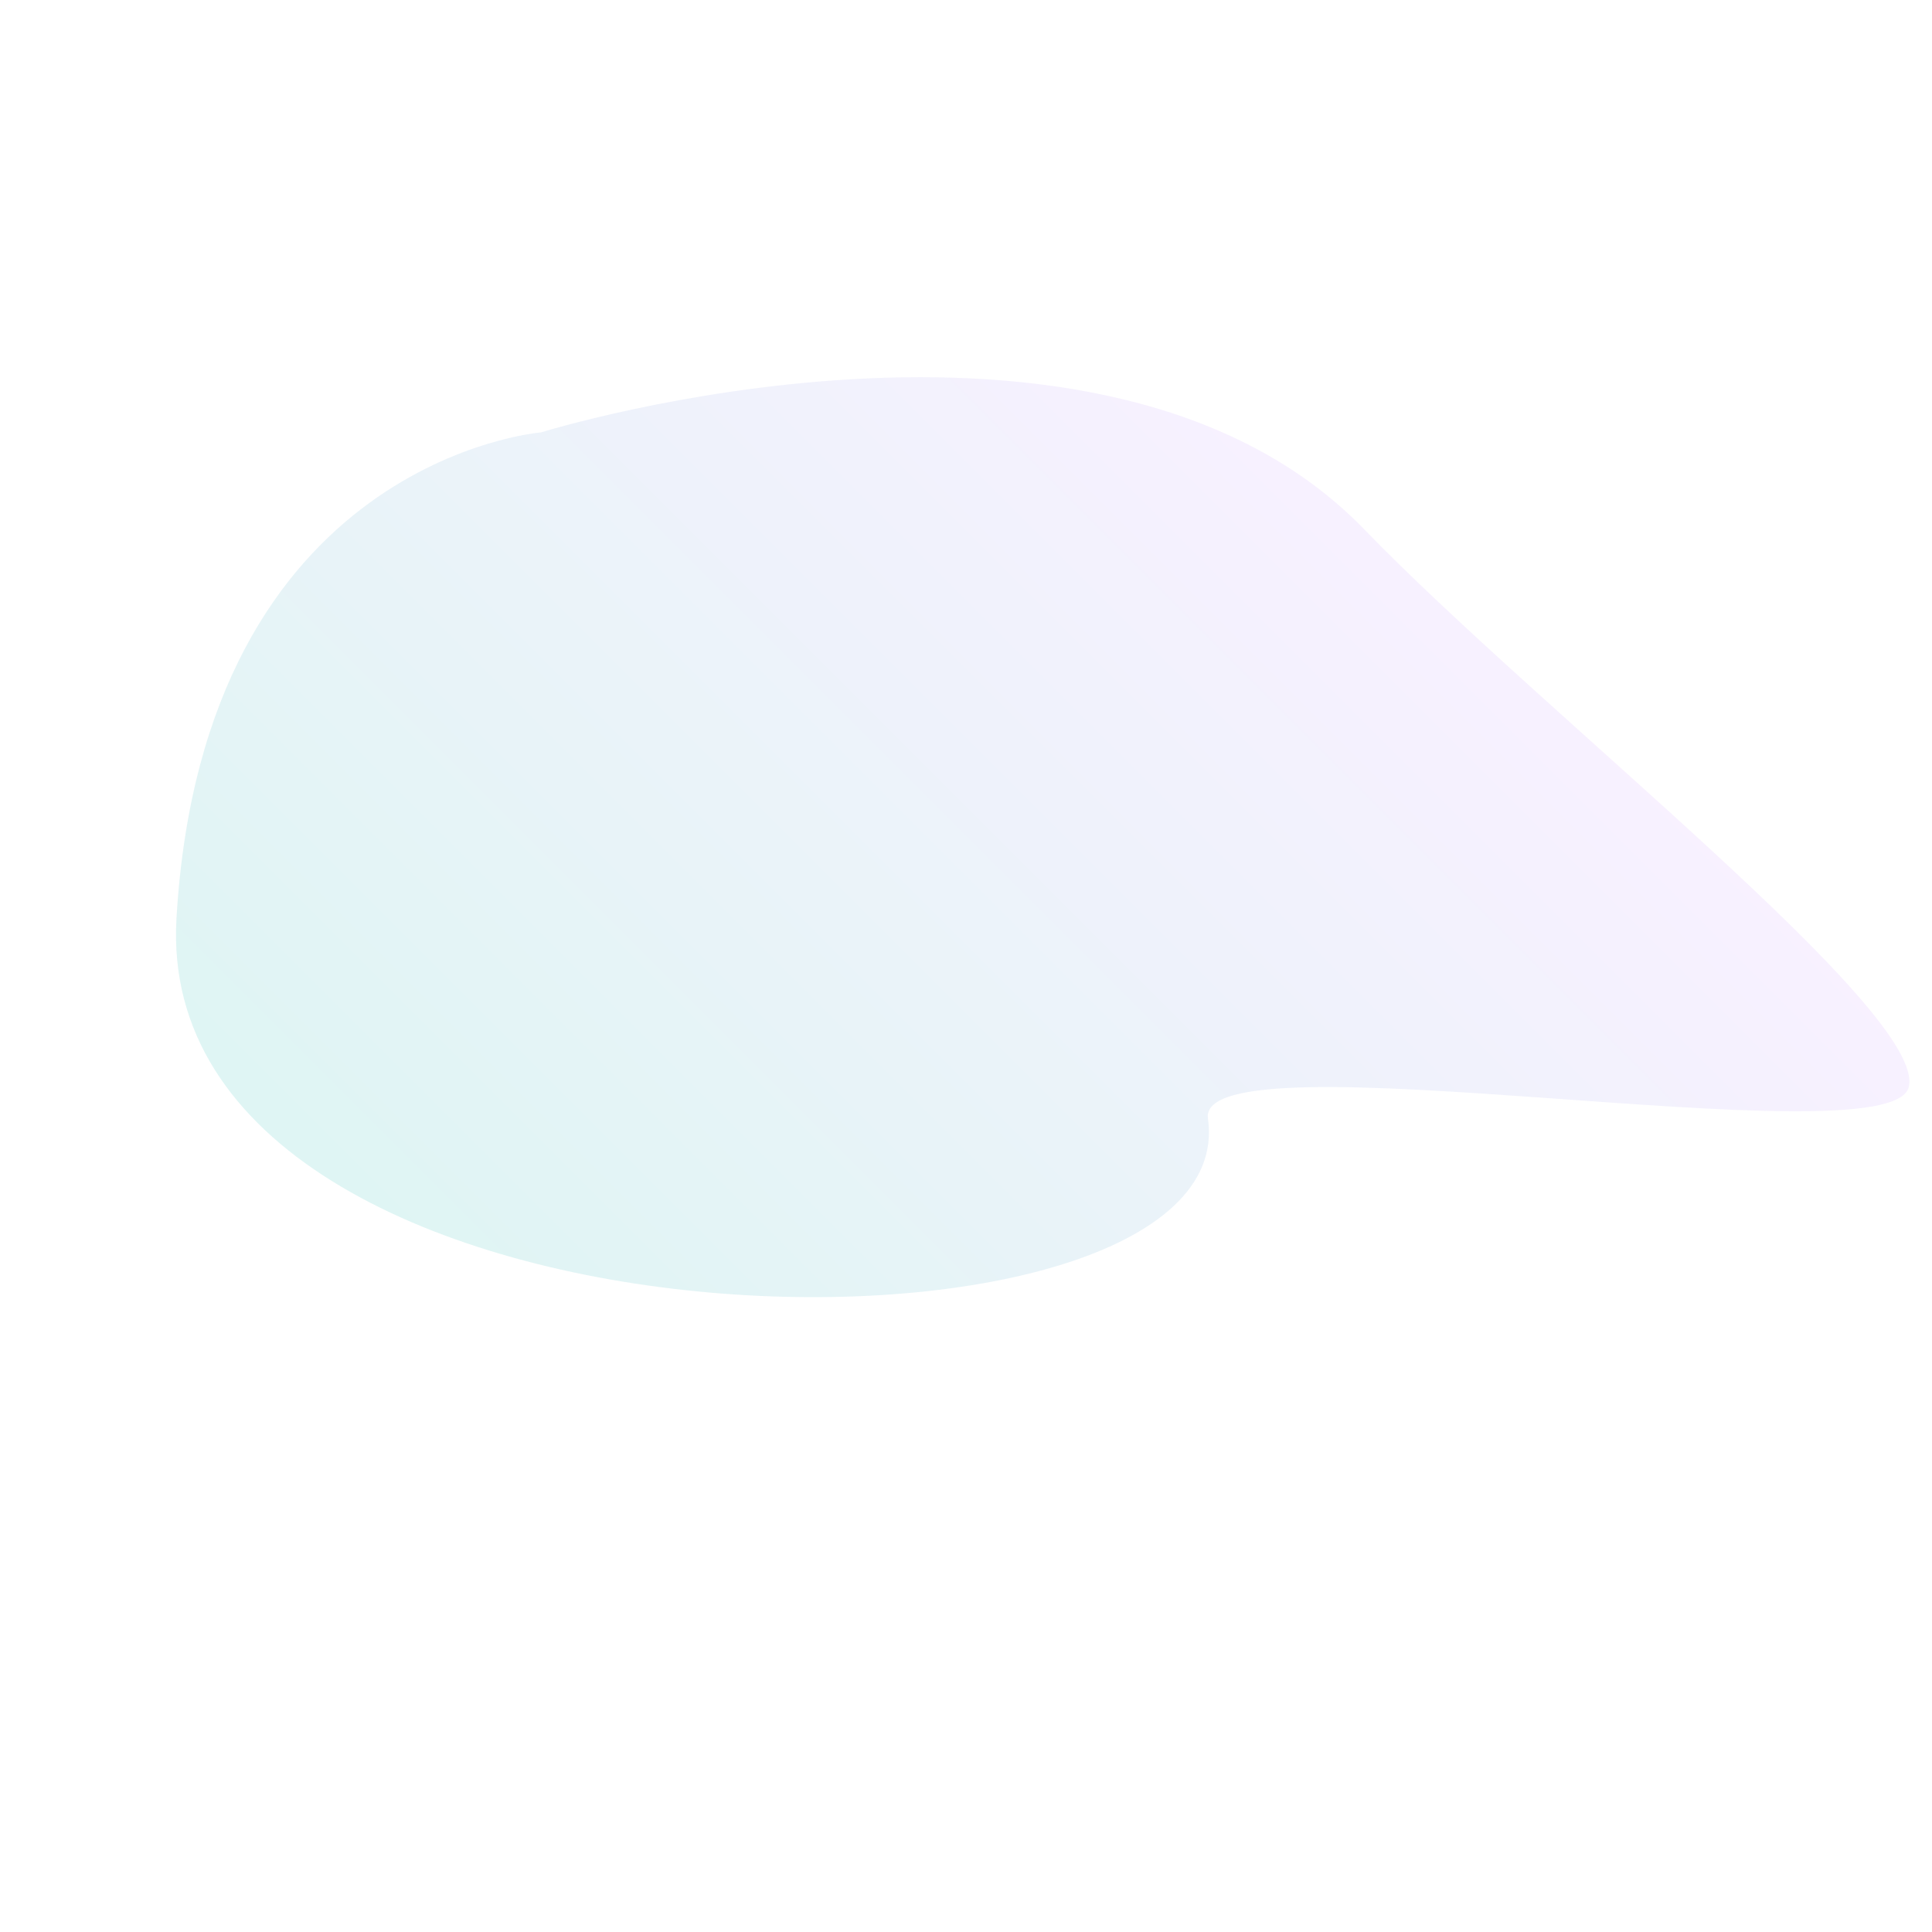 <svg xmlns="http://www.w3.org/2000/svg" xmlns:xlink="http://www.w3.org/1999/xlink" width="1584.63" height="1584.63" viewBox="0 0 1584.63 1584.63"><defs><style>.a{opacity:0.15;fill:url(#a);}</style><linearGradient id="a" x1="0.5" x2="0.5" y2="1" gradientUnits="objectBoundingBox"><stop offset="0" stop-color="#cc9fff"/><stop offset="1" stop-color="#00bf9f"/></linearGradient></defs><path class="a" d="M3334.7,584.66c250.434,281.738,892.9-348.42,714.464-481.985C3991,59.133,4469.174-267.384,4437.39-321.871s-430.263-4.35-639.144-7.867c-309.912-5.217-533.863,421.171-533.863,421.171S3084.271,302.922,3334.7,584.66Z" transform="translate(-1799.82 -2018.282) rotate(45)"/></svg>